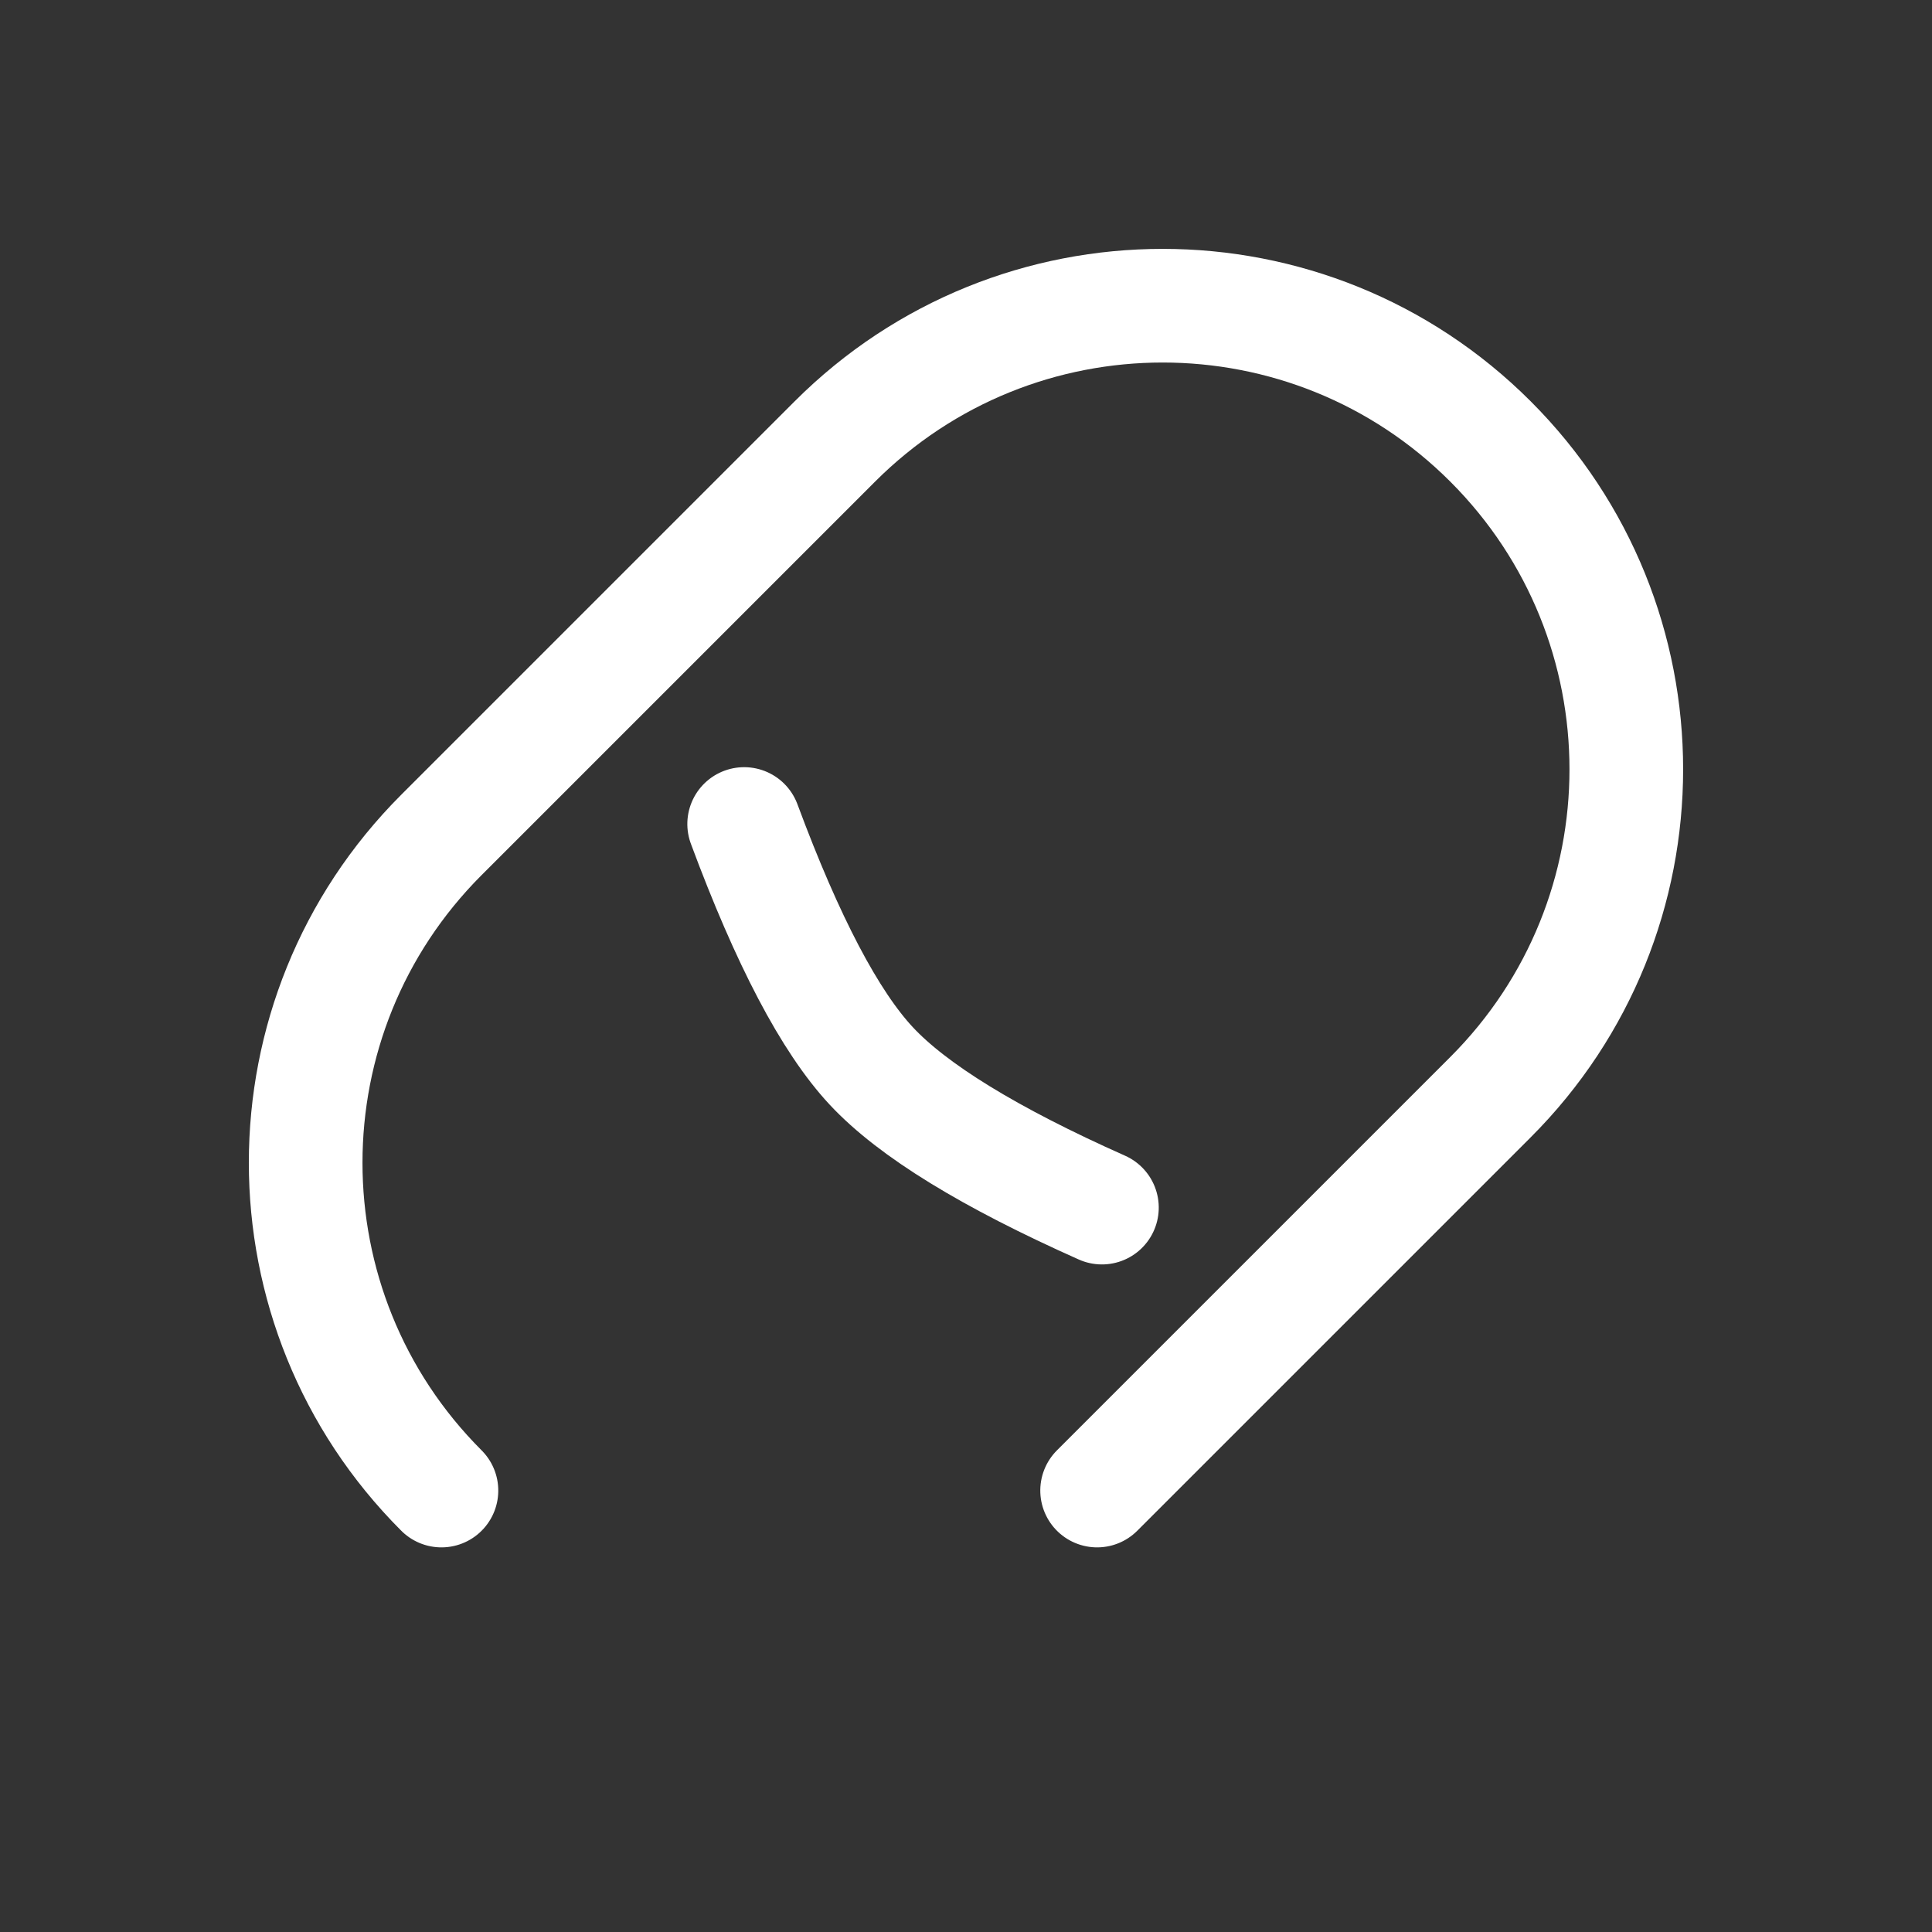 <?xml version="1.0" encoding="UTF-8"?>
<svg width="34px" height="34px" viewBox="0 0 34 34" version="1.1" xmlns="http://www.w3.org/2000/svg" xmlns:xlink="http://www.w3.org/1999/xlink">
    <rect x="0" y="0" width="34" height="34" fill="#333333" stroke="none"/>
    <title>编组 13</title>
    <g id="审方配药" stroke="none" stroke-width="1" fill="none" fill-rule="evenodd">
        <g id="审方-主要内页（全视图）" transform="translate(-420, -265)" stroke="#FFFFFF">
            <g id="编组-26备份" transform="translate(212, 212)">
                <g id="编组-7" transform="translate(20, 50)">
                    <g id="编组-15备份" transform="translate(185, 0)">
                        <g id="编组-13" transform="translate(5, 5)">
                            <g id="编组-11" transform="translate(15, 15) rotate(45) translate(-15, -15) translate(6.841, 1.946)">
                                <path d="M8.159,26.109 C3.653,26.109 3.03164901e-13,22.456 3.03164901e-13,17.95 L3.03164901e-13,8.159 C3.03164901e-13,3.653 3.653,0 8.159,0 C12.665,0 16.318,3.653 16.318,8.159 L16.318,17.94 L16.318,17.94 L16.318,17.95" id="路径" stroke-width="2" stroke-linecap="round"></path>
                                <path d="M3.03164901e-13,13.07 L3.03164901e-13,13.07 L3.03164901e-13,8.159 C3.03164901e-13,3.653 3.653,0 8.159,0 C12.665,0 16.318,3.653 16.318,8.159 L16.318,13.095 L16.318,13.095" id="路径" stroke-width="1.5"></path>
                            </g>
                            <path d="M10.98,12.613 C11.816,14.644 12.611,16.037 13.365,16.791 C14.12,17.546 15.501,18.329 17.508,19.14" id="路径-2" stroke-width="2" stroke-linecap="round" transform="translate(14.244, 15.877) rotate(2) translate(-14.244, -15.877) "></path>
                        </g>
                    </g>
                </g>
            </g>
        </g>
    </g>
</svg>